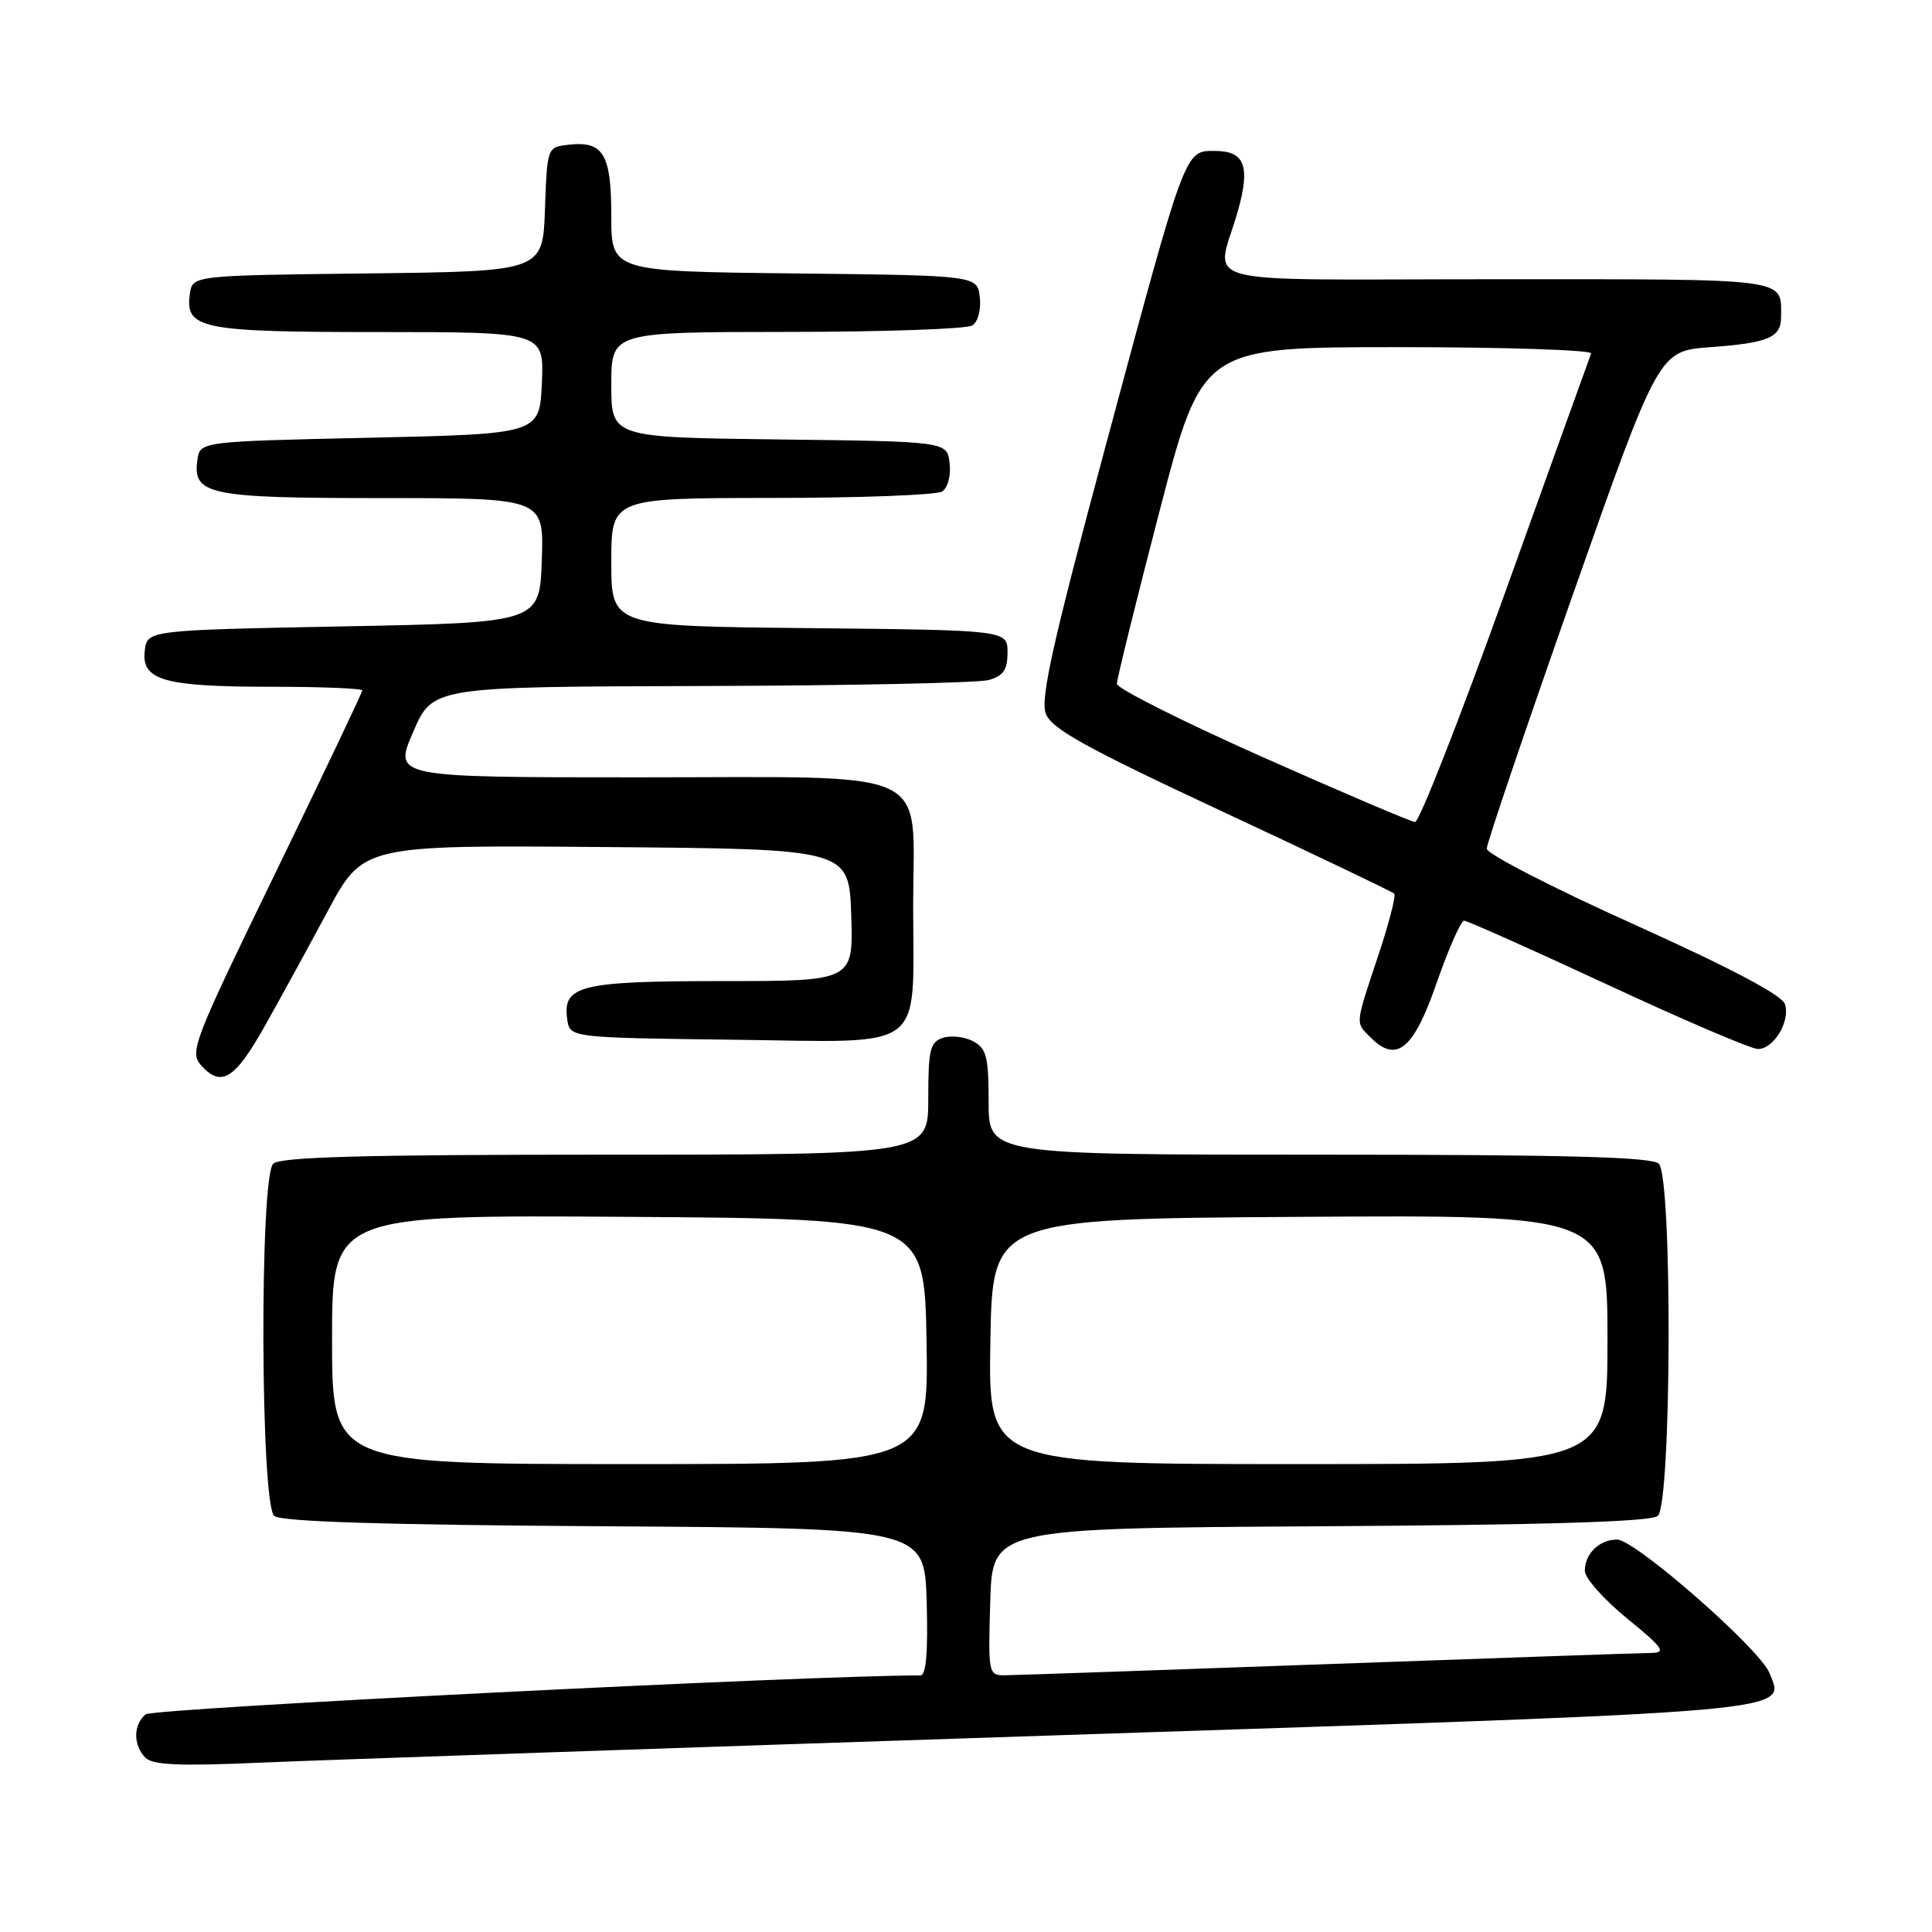 <?xml version="1.0" encoding="UTF-8" standalone="no"?>
<!DOCTYPE svg PUBLIC "-//W3C//DTD SVG 1.1//EN" "http://www.w3.org/Graphics/SVG/1.1/DTD/svg11.dtd" >
<svg xmlns="http://www.w3.org/2000/svg" xmlns:xlink="http://www.w3.org/1999/xlink" version="1.1" viewBox="0 0 256 256">
 <g >
 <path fill="currentColor"
d=" M 140.50 229.92 C 239.63 226.66 236.56 226.93 234.45 221.66 C 233.17 218.47 216.65 204.00 214.28 204.00 C 211.92 204.00 210.00 205.86 210.00 208.15 C 210.00 209.10 212.52 211.94 215.59 214.45 C 220.34 218.31 220.83 219.00 218.84 219.02 C 217.55 219.03 198.28 219.70 176.00 220.50 C 153.72 221.30 134.47 221.97 133.21 221.98 C 130.97 222.00 130.93 221.83 131.21 212.25 C 131.50 202.50 131.50 202.50 174.91 202.24 C 204.93 202.06 218.73 201.64 219.66 200.87 C 221.49 199.35 221.62 156.02 219.80 154.20 C 218.90 153.30 207.53 153.00 174.80 153.00 C 131.00 153.00 131.00 153.00 131.00 146.04 C 131.00 140.05 130.71 138.92 128.96 137.98 C 127.84 137.38 126.04 137.17 124.96 137.51 C 123.24 138.06 123.00 139.06 123.00 145.57 C 123.00 153.00 123.00 153.00 80.20 153.00 C 48.24 153.00 37.10 153.30 36.20 154.20 C 34.38 156.02 34.51 199.35 36.34 200.87 C 37.26 201.63 50.81 202.06 80.09 202.24 C 122.50 202.50 122.50 202.50 122.79 212.25 C 122.98 218.89 122.72 222.00 121.96 222.00 C 107.01 222.00 20.27 226.36 19.30 227.16 C 17.65 228.53 17.63 231.22 19.25 232.89 C 20.21 233.88 23.74 234.04 34.50 233.56 C 42.20 233.23 89.90 231.59 140.50 229.92 Z  M 35.07 135.99 C 37.08 132.42 40.83 125.56 43.42 120.74 C 48.12 111.97 48.12 111.97 80.31 112.24 C 112.50 112.50 112.50 112.50 112.79 121.25 C 113.08 130.00 113.08 130.00 95.73 130.00 C 76.86 130.00 74.52 130.57 75.16 135.06 C 75.50 137.50 75.50 137.50 97.27 137.77 C 123.09 138.09 121.00 139.66 121.00 119.93 C 121.00 101.40 124.44 103.00 84.57 103.00 C 52.15 103.00 52.15 103.00 54.74 97.00 C 57.33 91.00 57.33 91.00 92.91 90.90 C 112.49 90.85 129.62 90.49 131.00 90.11 C 132.95 89.56 133.50 88.75 133.50 86.45 C 133.50 83.50 133.50 83.50 107.25 83.23 C 81.00 82.97 81.00 82.97 81.00 74.48 C 81.00 66.00 81.00 66.00 102.25 65.98 C 113.94 65.98 124.10 65.59 124.83 65.13 C 125.59 64.65 126.02 63.03 125.83 61.39 C 125.50 58.50 125.50 58.50 103.25 58.23 C 81.00 57.96 81.00 57.96 81.00 50.98 C 81.00 44.00 81.00 44.00 104.25 43.98 C 117.04 43.98 128.10 43.59 128.83 43.13 C 129.59 42.65 130.02 41.03 129.83 39.39 C 129.50 36.50 129.50 36.50 105.25 36.23 C 81.00 35.96 81.00 35.96 81.00 28.60 C 81.00 20.39 79.95 18.65 75.31 19.18 C 72.51 19.50 72.50 19.53 72.21 27.73 C 71.92 35.96 71.92 35.96 48.71 36.23 C 25.50 36.50 25.50 36.50 25.16 38.94 C 24.50 43.58 26.57 44.00 50.24 44.00 C 72.09 44.00 72.09 44.00 71.80 50.75 C 71.50 57.50 71.50 57.50 49.00 58.00 C 26.50 58.50 26.50 58.50 26.16 60.94 C 25.50 65.57 27.60 66.00 50.73 66.00 C 72.08 66.00 72.08 66.00 71.79 74.25 C 71.50 82.50 71.50 82.50 45.50 83.00 C 19.50 83.50 19.50 83.50 19.18 86.25 C 18.73 90.16 21.74 91.00 36.07 91.00 C 42.63 91.00 48.00 91.22 48.00 91.49 C 48.00 91.77 42.82 102.64 36.50 115.66 C 25.56 138.17 25.07 139.42 26.68 141.20 C 29.33 144.12 31.12 143.00 35.07 135.99 Z  M 190.36 130.25 C 191.94 125.71 193.58 122.00 194.00 122.00 C 194.43 122.00 203.00 125.83 213.06 130.50 C 223.11 135.18 232.06 139.00 232.93 139.00 C 235.03 139.00 237.24 135.34 236.52 133.06 C 236.14 131.86 229.31 128.26 216.47 122.47 C 205.76 117.65 197.00 113.14 197.00 112.45 C 197.00 111.77 202.13 96.64 208.39 78.85 C 219.79 46.50 219.79 46.50 226.64 46.00 C 234.32 45.44 236.00 44.72 236.00 42.02 C 236.00 36.79 237.59 37.00 198.28 37.00 C 156.85 37.00 161.16 38.15 164.04 27.90 C 165.70 22.00 164.93 20.00 160.98 20.00 C 156.95 20.00 157.18 19.38 146.45 59.28 C 139.53 85.03 137.83 92.59 138.57 94.55 C 139.32 96.56 143.80 99.05 161.89 107.49 C 174.20 113.24 184.48 118.15 184.74 118.41 C 185.00 118.66 184.04 122.39 182.60 126.69 C 179.53 135.93 179.57 135.43 181.62 137.48 C 185.06 140.92 187.31 139.06 190.36 130.25 Z  M 44.00 177.49 C 44.00 160.98 44.00 160.98 83.25 161.24 C 122.50 161.50 122.50 161.50 122.77 177.75 C 123.05 194.00 123.05 194.00 83.52 194.00 C 44.00 194.00 44.00 194.00 44.00 177.49 Z  M 131.23 177.75 C 131.50 161.50 131.50 161.50 172.25 161.24 C 213.00 160.98 213.00 160.98 213.00 177.49 C 213.00 194.00 213.00 194.00 171.98 194.00 C 130.95 194.00 130.95 194.00 131.23 177.75 Z  M 167.25 100.29 C 156.66 95.58 148.00 91.22 147.99 90.61 C 147.99 90.00 150.53 79.71 153.64 67.75 C 159.30 46.00 159.30 46.00 185.24 46.00 C 199.50 46.00 211.02 46.38 210.83 46.84 C 210.65 47.31 205.55 61.48 199.50 78.33 C 193.45 95.19 188.05 108.95 187.50 108.92 C 186.95 108.88 177.84 105.00 167.25 100.29 Z "/>
</g>
</svg>